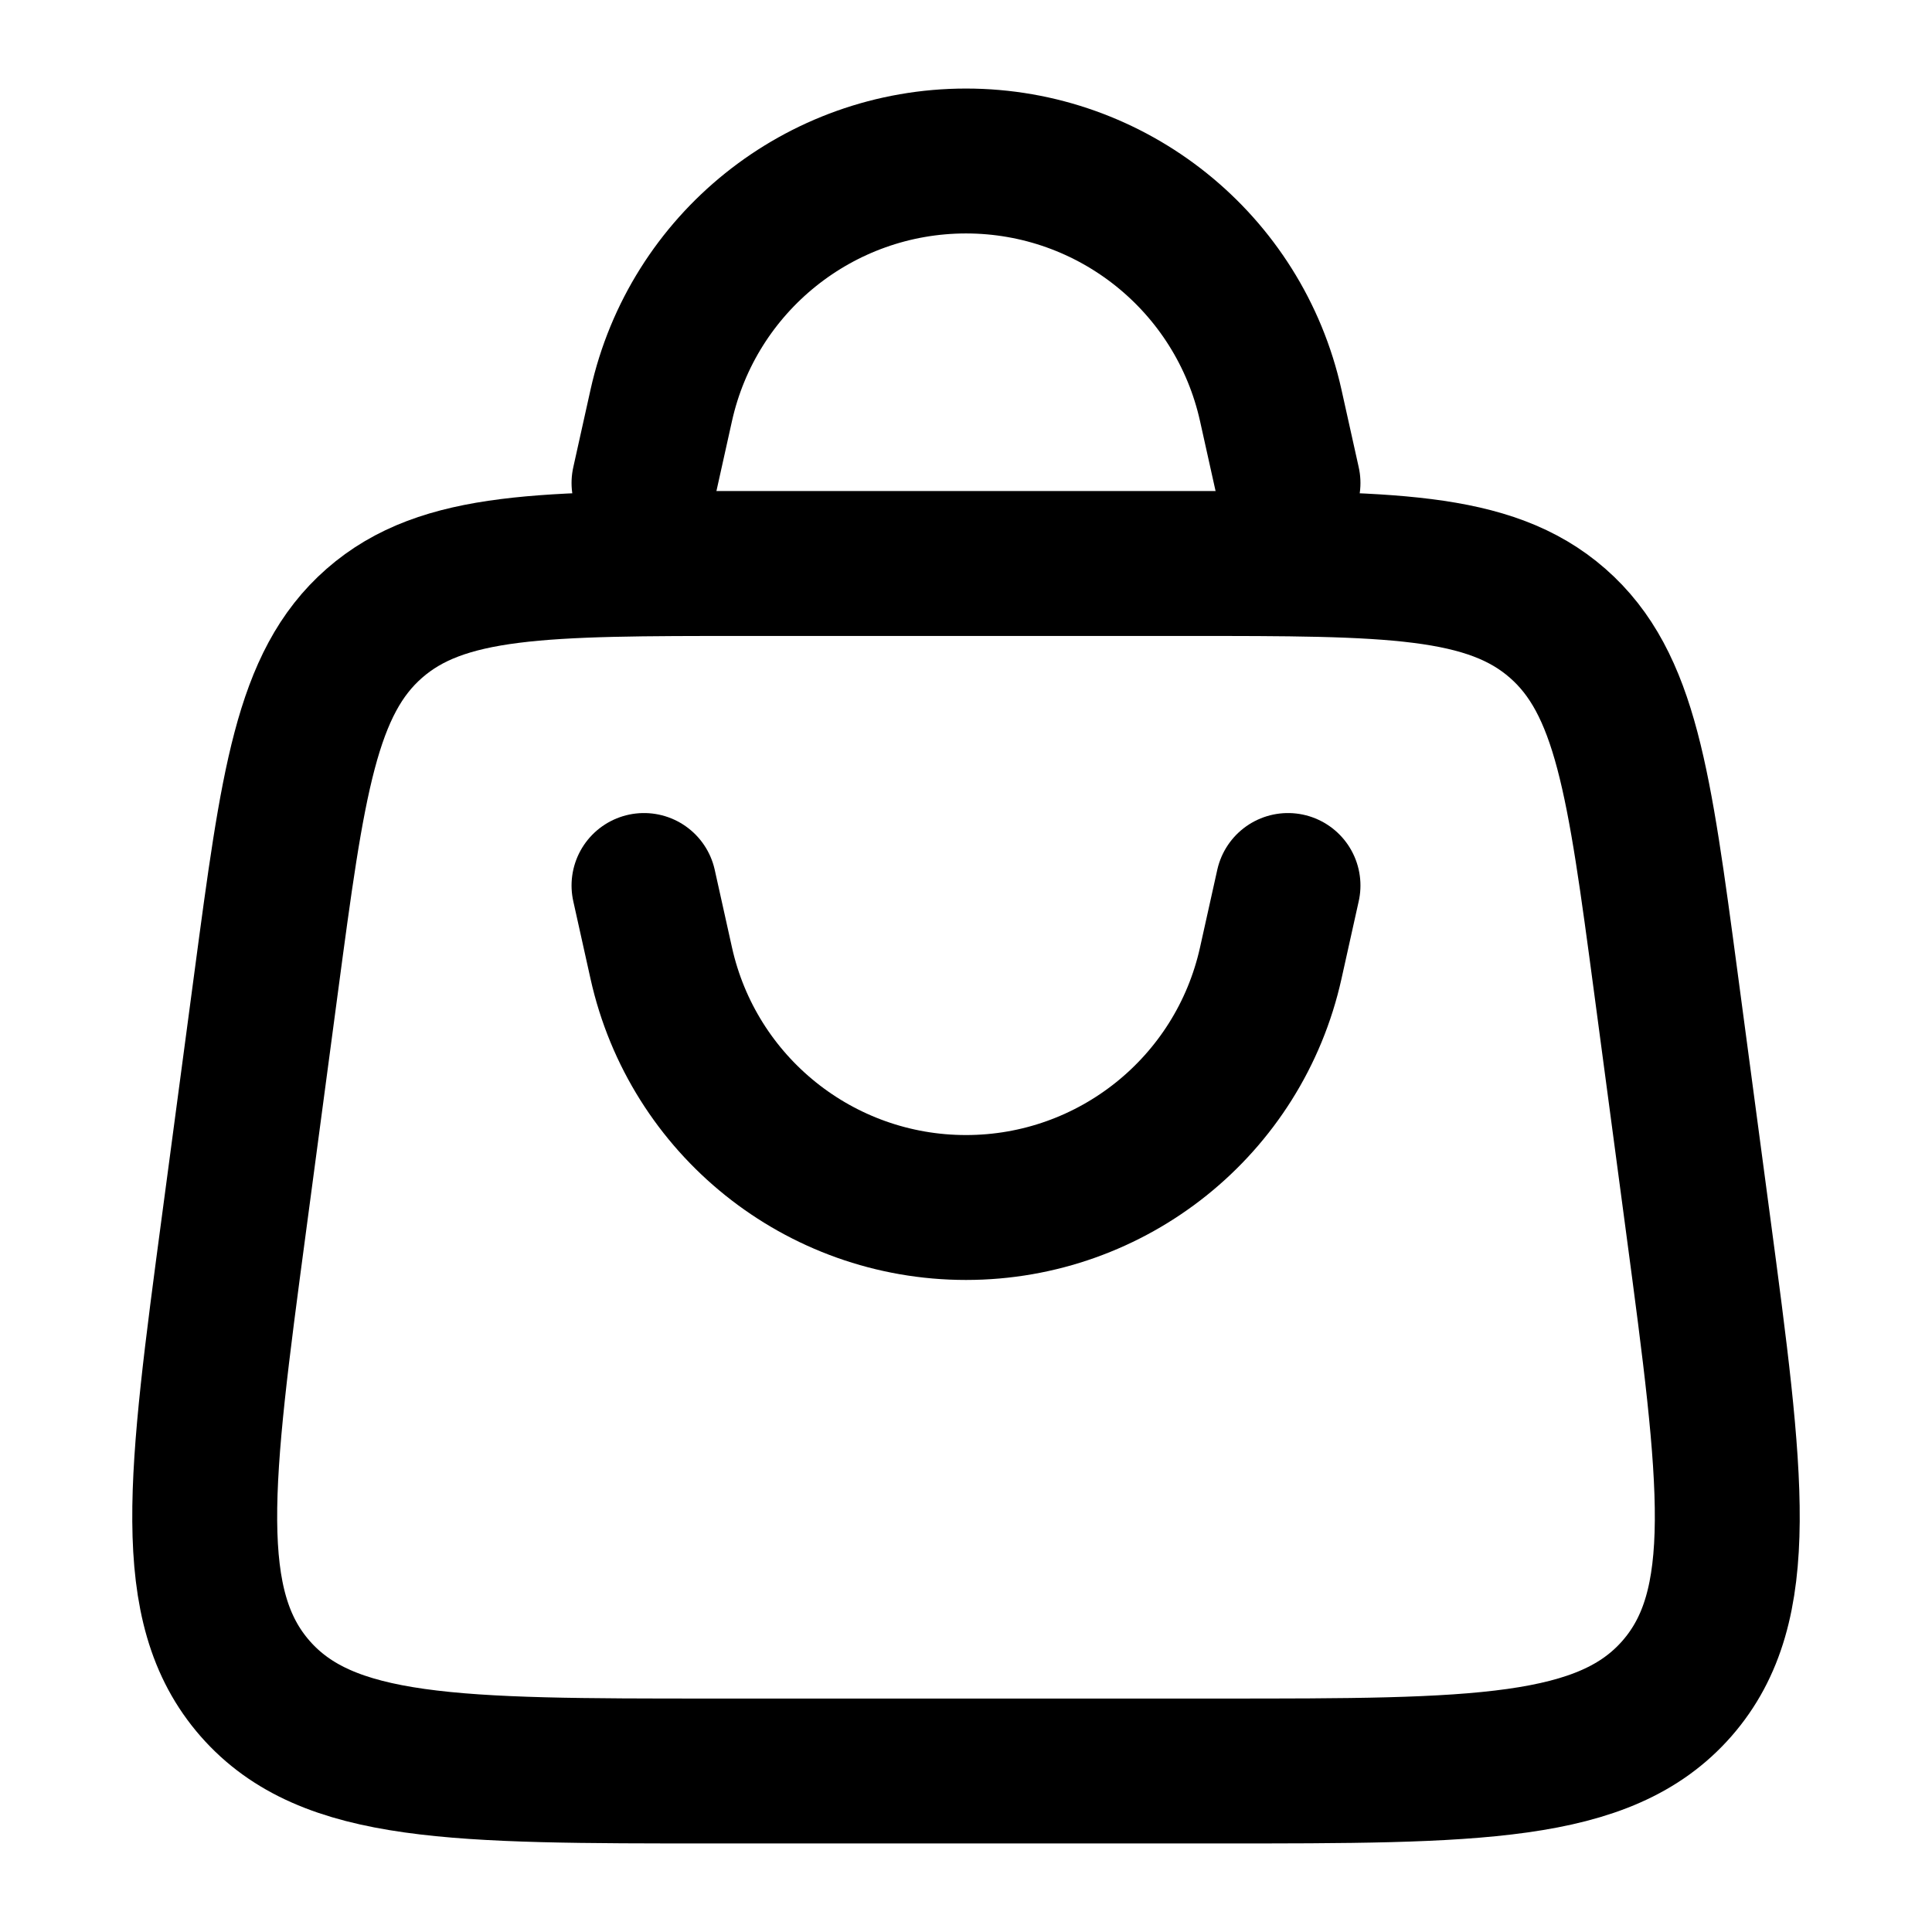 <svg width="24" height="24" viewBox="0 0 24 24" fill="none" xmlns="http://www.w3.org/2000/svg">
<g id="buy">
<mask id="mask0_1_217" style="mask-type:alpha" maskUnits="userSpaceOnUse" x="0" y="0" width="24" height="24">
<rect id="Rectangle 162" width="24" height="24" fill="#D9D9D9"/>
</mask>
<g mask="url(#mask0_1_217)">
<path id="Rectangle 171" d="M3.306 12.207C3.637 9.726 3.802 8.486 4.65 7.743C5.499 7 6.75 7 9.253 7H14.747C17.25 7 18.501 7 19.35 7.743C20.198 8.486 20.363 9.726 20.694 12.207L21.094 15.207C21.516 18.371 21.727 19.952 20.831 20.976C19.934 22 18.338 22 15.147 22H8.853C5.662 22 4.066 22 3.169 20.976C2.273 19.952 2.484 18.371 2.906 15.207L3.306 12.207Z" stroke="black" stroke-width="1.8" stroke-linecap="round"/>
<path id="Vector 67" d="M8 6L8.214 5.037C8.608 3.263 10.182 2 12 2V2C13.818 2 15.392 3.263 15.786 5.037L16 6" stroke="black" stroke-width="1.8" stroke-linecap="round" stroke-linejoin="round"/>
<path id="Vector 68" d="M16 11L15.786 11.963C15.392 13.738 13.818 15 12 15V15C10.182 15 8.608 13.738 8.214 11.963L8 11" stroke="black" stroke-width="1.8" stroke-linecap="round" stroke-linejoin="round"/>
</g>
</g>
</svg>
